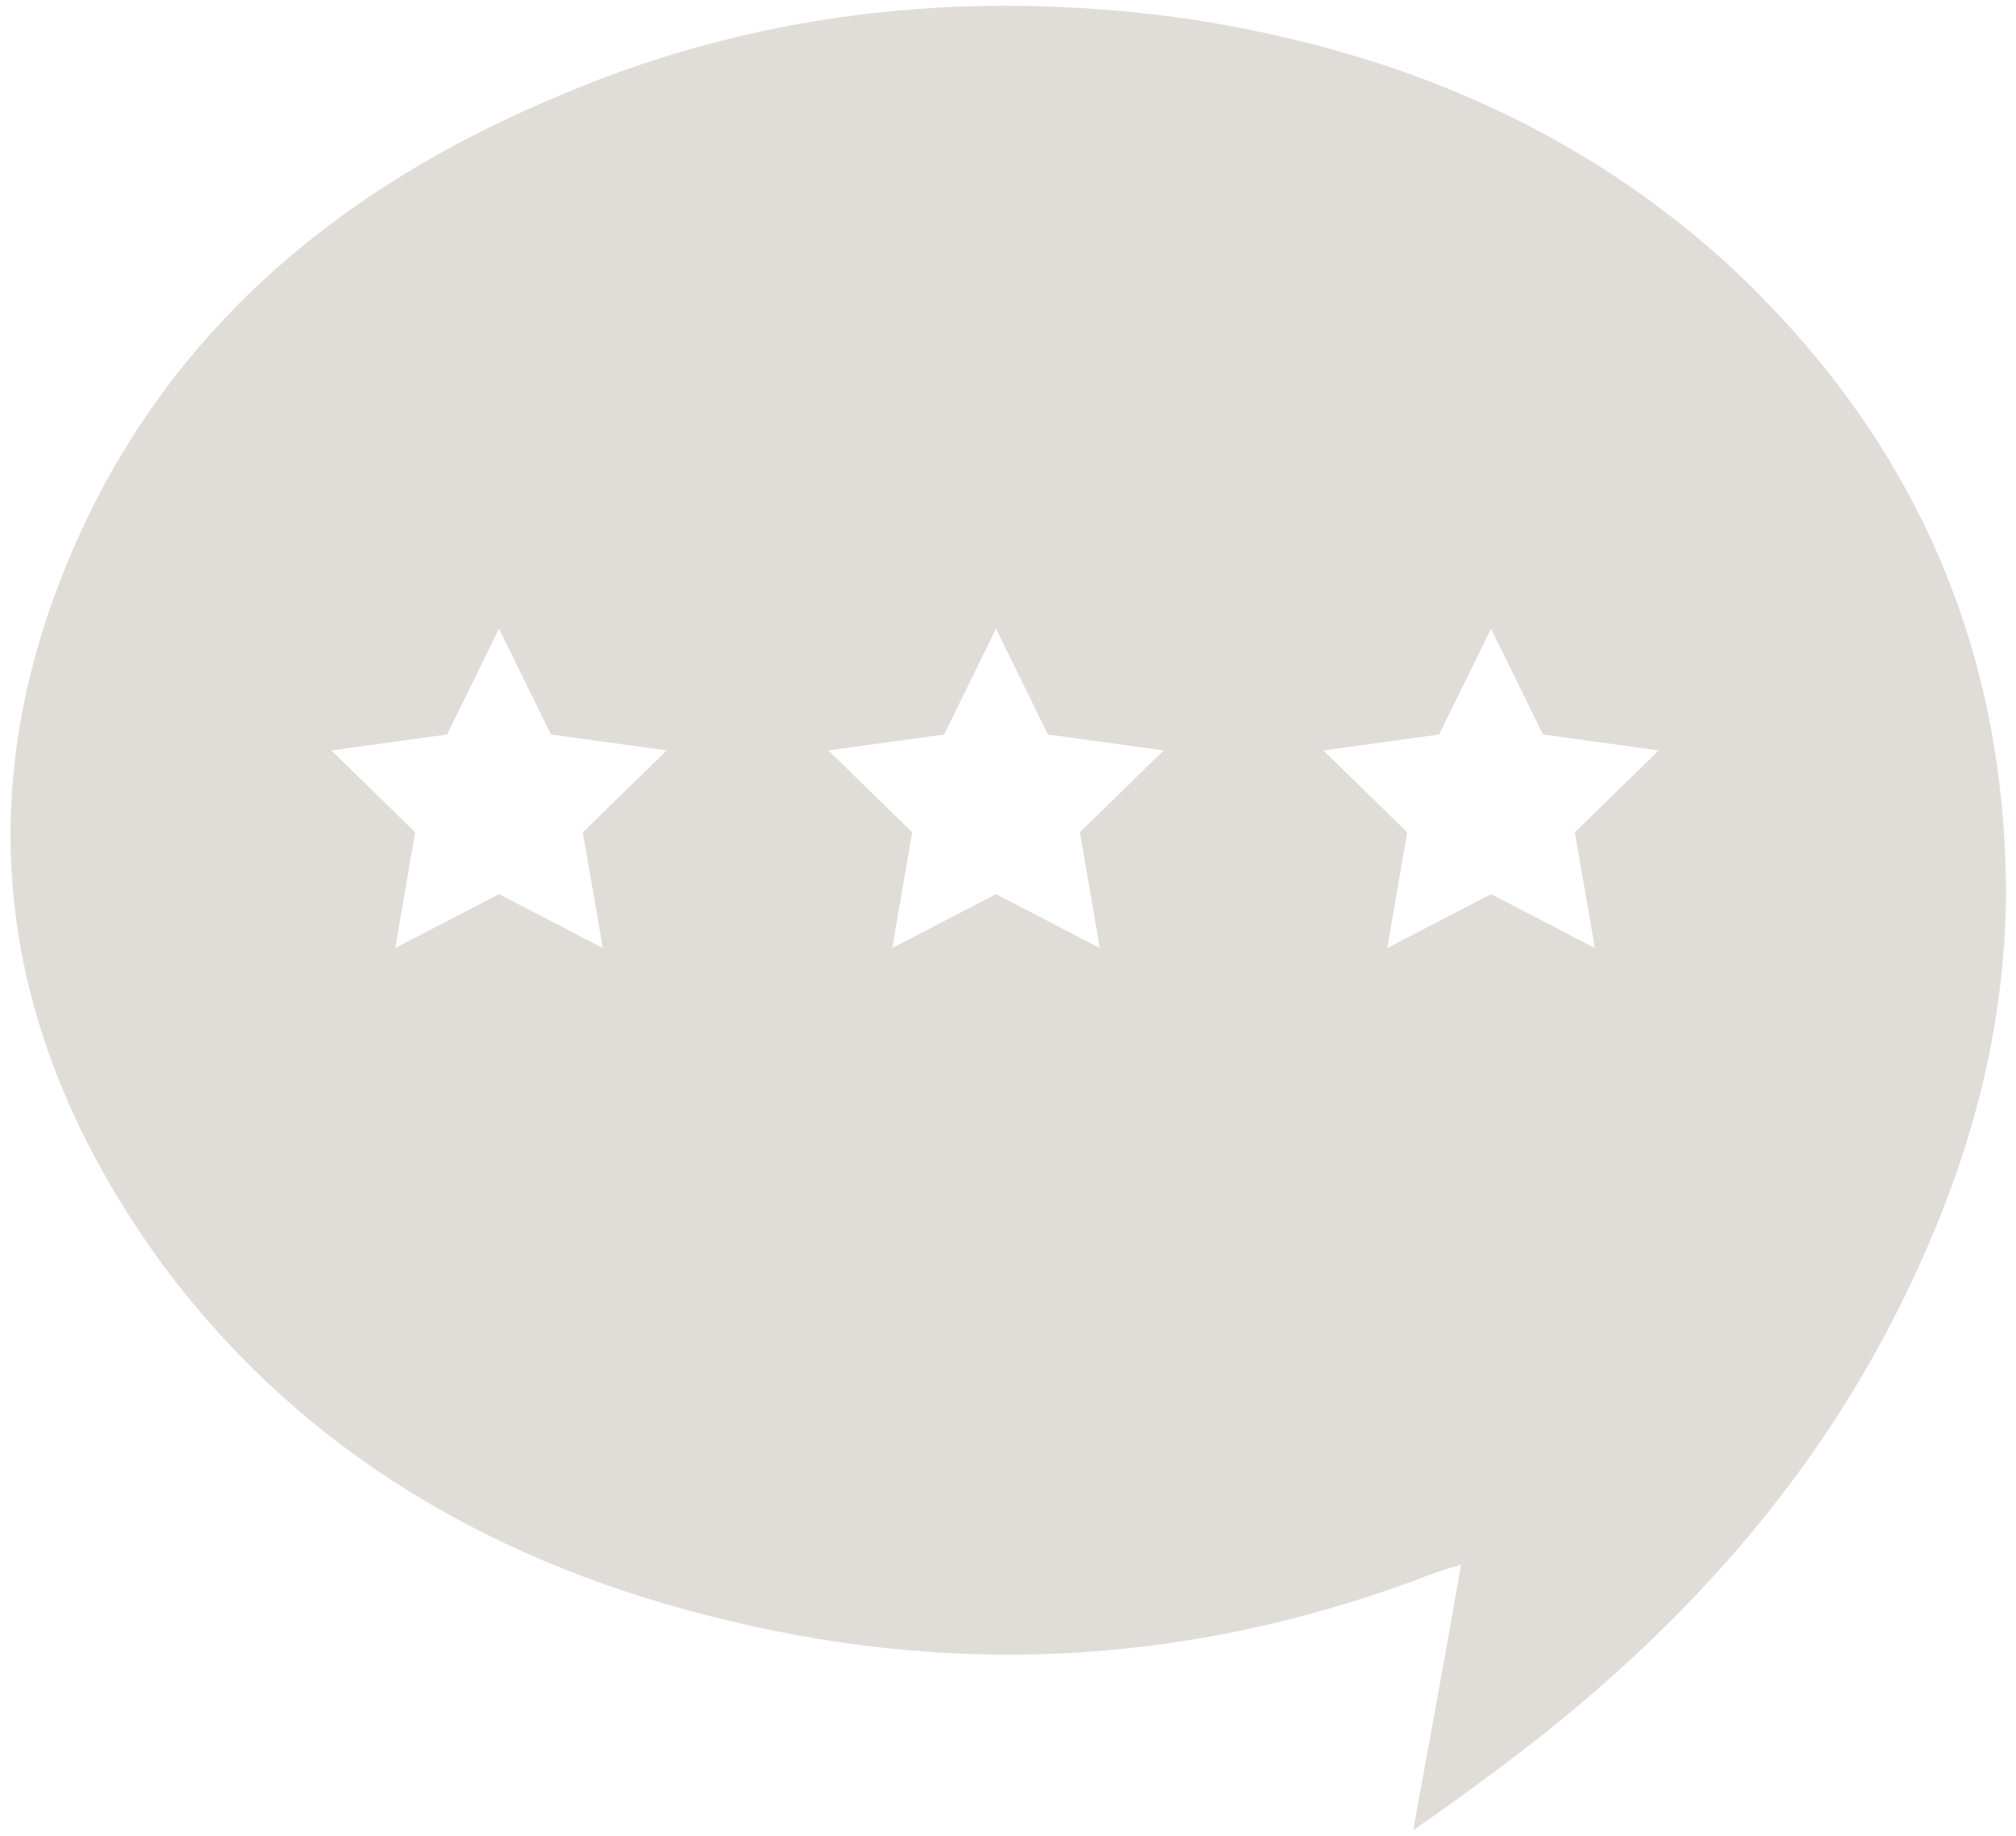 <?xml version="1.0" encoding="utf-8"?>
<!-- Generator: Adobe Illustrator 19.1.0, SVG Export Plug-In . SVG Version: 6.00 Build 0)  -->
<svg version="1.1" id="Layer_1" xmlns="http://www.w3.org/2000/svg" xmlns:xlink="http://www.w3.org/1999/xlink" x="0px" y="0px"
	 viewBox="0 0 101 92" style="enable-background:new 0 0 101 92;" xml:space="preserve">
<style type="text/css">
	.st0{fill:#E0DDD9;}
</style>
<g>
	<path class="st0" d="M86.3,13C78.6,6.1,69.4,2.4,59.2,0.9c-11-1.5-21.7-0.3-31.9,4.2C17.3,9.4,9.2,16,4.4,25.9
		C-1.9,39-0.4,51.6,8.1,63.3c7.1,9.6,17,15.2,28.4,17.9c12,2.9,23.8,2.1,35.4-2.4c0.3-0.1,0.6-0.2,1.3-0.4
		c-0.8,4.6-1.6,8.9-2.4,13.3c1.6-1.1,3.1-2.2,4.7-3.4c8.1-6.1,14.9-13.4,19.5-22.5c3.4-6.7,5.5-13.7,5.5-21.3
		C100.4,32,95.6,21.5,86.3,13z M30.2,47.5L25,44.8l-5.2,2.7l1-5.8l-4.2-4.1l5.8-0.8l2.6-5.3l2.6,5.3l5.8,0.8l-4.2,4.1L30.2,47.5z
		 M55.1,47.5l-5.2-2.7l-5.2,2.7l1-5.8l-4.2-4.1l5.8-0.8l2.6-5.3l2.6,5.3l5.8,0.8l-4.2,4.1L55.1,47.5z M79.9,47.5l-5.2-2.7l-5.2,2.7
		l1-5.8l-4.2-4.1l5.8-0.8l2.6-5.3l2.6,5.3l5.8,0.8l-4.2,4.1L79.9,47.5z"/>
</g>
</svg>
